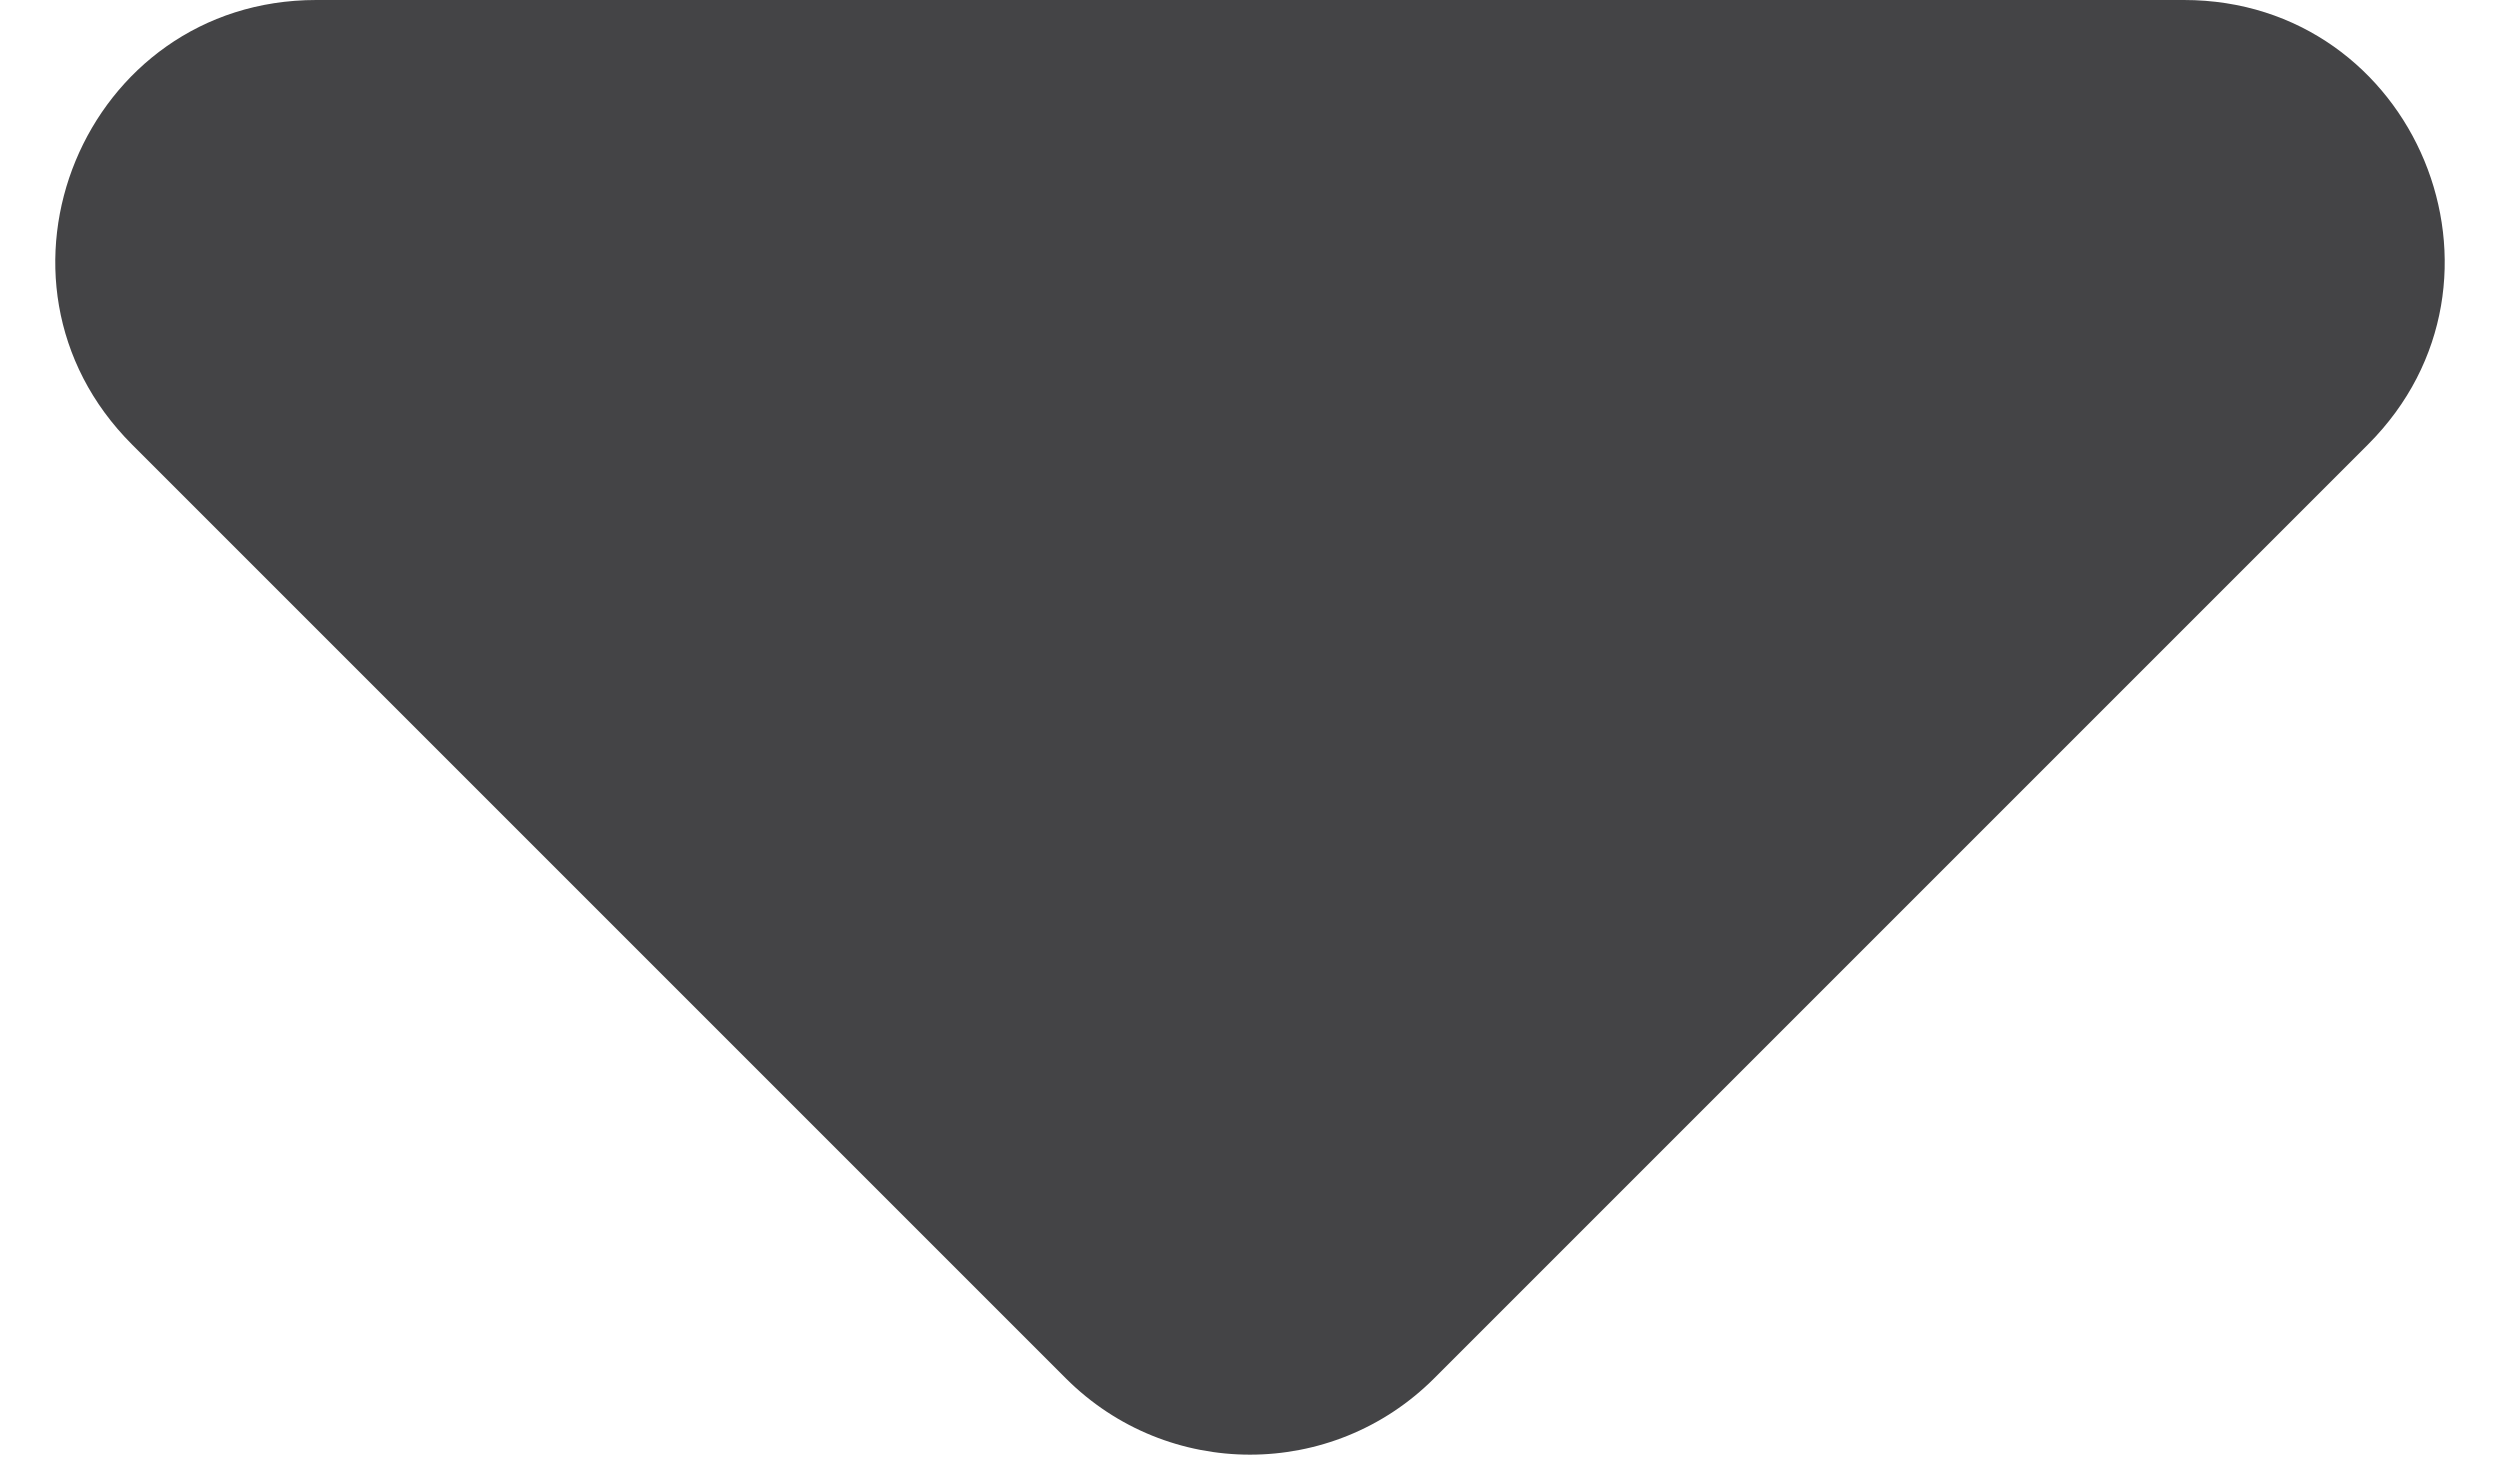 <svg width="24" height="14" viewBox="0 0 24 14" fill="none" xmlns="http://www.w3.org/2000/svg">
<path d="M13.768 13.232L22.732 4.268C24.307 2.693 23.192 -1.6748e-07 20.965 -2.6543e-07L3.036 -1.05391e-06C0.808 -1.15186e-06 -0.307 2.693 1.268 4.268L10.232 13.232C11.209 14.209 12.791 14.209 13.768 13.232Z" fill="#444446"/>
</svg>
